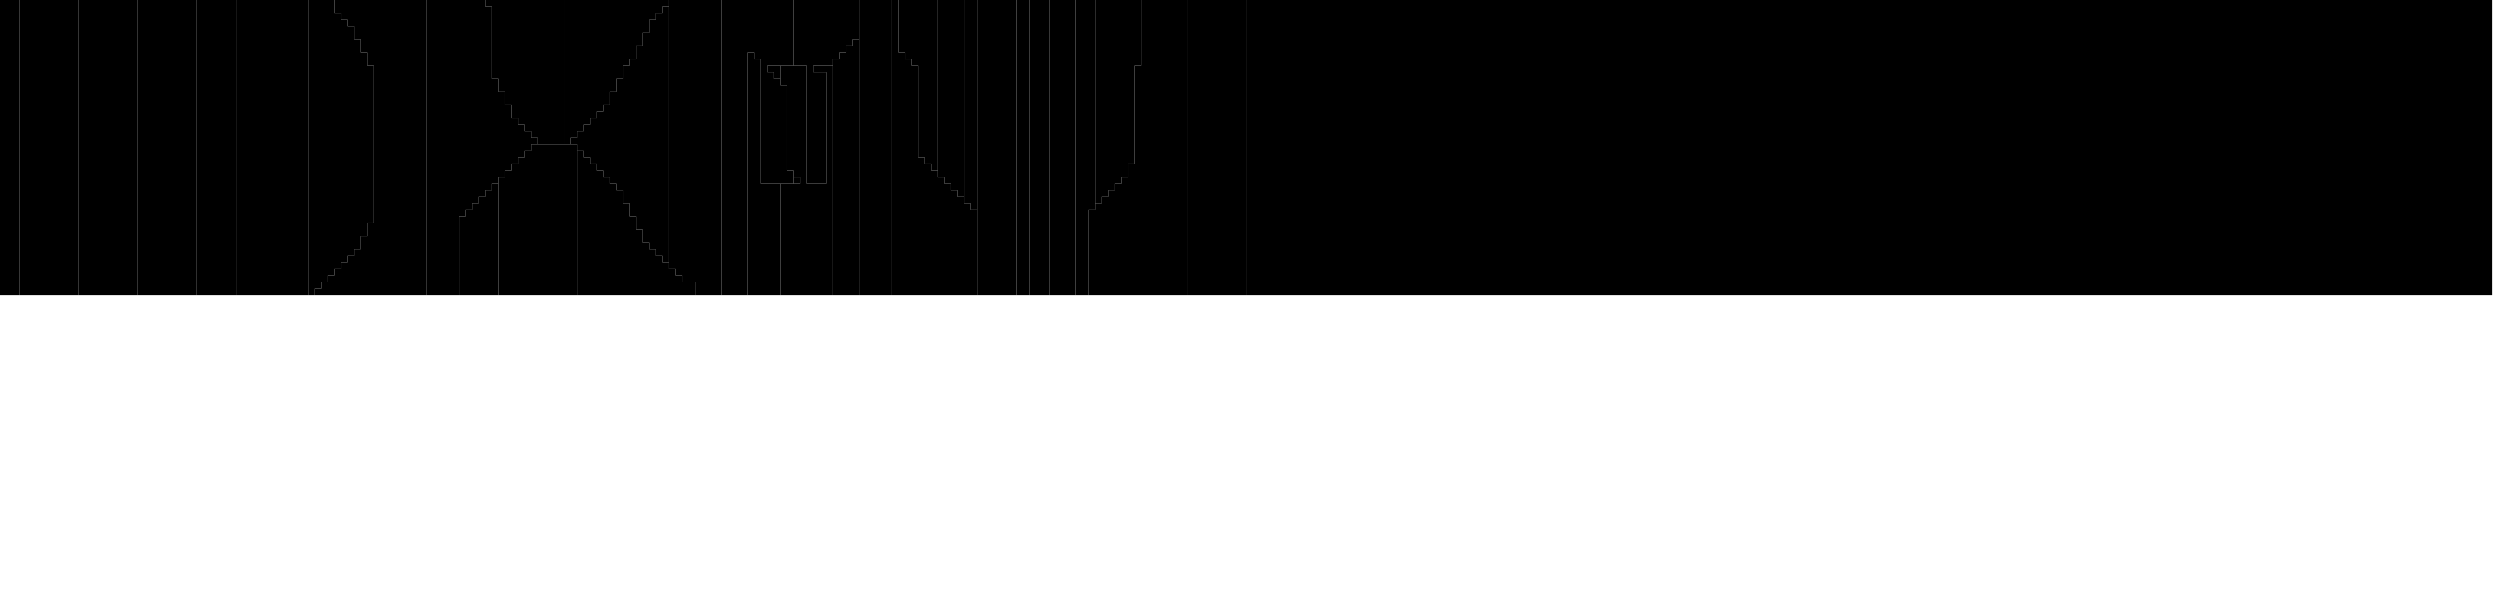 <svg width="381.2" height="92.329">
<path d="M102,41 103,41 103,42 104,42 104,43 106,43 106,45 107,45 107,45 110,45 110,0 102,0 102,41" />
<path d="M114,8 115,8 115,9 116,9 116,28 121,28 121,26 120,26 120,13 119,13 119,12 118,12 118,11 117,11 117,10 121,10 121,0 110,0 110,45 114,45 114,8" />
<path d="M12,0 5,0 5,0 3,0 3,45 12,45 12,0" />
<path d="M127,10 124,10 124,11 126,11 126,28 123,28 123,10 120,10 120,10 119,10 119,13 120,13 120,26 121,26 121,27 122,27 122,28 120,28 120,28 119,28 119,45 127,45 127,10" />
<path d="M128,9 128,8 129,8 129,7 130,7 130,6 131,6 131,0 125,0 125,0 122,0 122,0 121,0 121,10 123,10 123,28 126,28 126,11 124,11 124,10 127,10 127,9 128,9
 M116,9 115,9 115,8 114,8 114,45 119,45 119,28 116,28 116,9
 M115,30 115,30
 M117,10 117,11 118,11 118,12 119,12 119,10 117,10
 M121,27 121,28 122,28 122,27 121,27" />
<path d="M131,6 130,6 130,7 129,7 129,8 128,8 128,9 127,9 127,10 127,45 131,45 131,6" />
<path d="M136,0 132,0 132,0 131,0 131,45 132,45 132,45 136,45 136,0" />
<path d="M140,10 139,10 139,9 138,9 138,8 137,8 137,0 136,0 136,45 137,45 137,45 140,45 140,45 149,45 149,32 148,32 148,31 147,31 147,30 146,30 146,29 145,29 145,28 144,28 144,27 143,27 143,26 142,26 142,25 141,25 141,24 140,24 140,10" />
<path d="M143,0 137,0 137,8 138,8 138,9 139,9 139,10 140,10 140,24 141,24 141,25 142,25 142,26 143,26 143,0" />
<path d="M147,0 143,0 143,27 144,27 144,28 145,28 145,29 146,29 146,30 147,30 147,0" />
<path d="M149,0 147,0 147,31 148,31 148,32 149,32 149,0" />
<path d="M149,45 155,45 155,0 150,0 150,0 149,0 149,45" />
<path d="M157,0 155,0 155,45 157,45 157,0" />
<path d="M160,45 160,0 157,0 157,45 160,45" />
<path d="M164,0 160,0 160,45 164,45 164,0" />
<path d="M166,32 167,32 167,0 164,0 164,45 166,45 166,32" />
<path d="M169,29 170,29 170,28 171,28 171,27 172,27 172,25 173,25 173,10 174,10 174,0 167,0 167,31 168,31 168,30 169,30 169,29" />
<path d="M181,0 175,0 175,0 174,0 174,10 173,10 173,25 172,25 172,30 170,30 170,30 172,30 172,27 171,27 171,28 170,28 170,29 169,29 169,30 168,30 168,31 167,31 167,32 166,32 166,45 167,45 167,45 170,45 170,45 181,45 181,0" />
<path d="M182,45 190,45 190,0 182,0 182,0 181,0 181,45 182,45 182,45" />
<path d="M21,0 15,0 15,0 12,0 12,45 15,45 15,45 21,45 21,0" />
<path d="M3,0 0,0 0,45 3,45 3,0" />
<path d="M30,0 22,0 22,0 21,0 21,45 30,45 30,0" />
<path d="M36,0 30,0 30,45 36,45 36,0" />
<path d="M380,45 380,0 190,0 190,45 380,45" />
<path d="M47,0 40,0 40,0 37,0 37,0 36,0 36,45 40,45 40,45 47,45 47,0" />
<path d="M48,45 48,44 49,44 49,43 50,43 50,42 51,42 51,41 52,41 52,40 53,40 53,39 54,39 54,38 55,38 55,36 56,36 56,34 57,34 57,10 56,10 56,8 55,8 55,6 54,6 54,4 53,4 53,3 52,3 52,2 51,2 51,0 47,0 47,45 48,45" />
<path d="M54,6 55,6 55,8 56,8 56,10 57,10 57,34 56,34 56,36 55,36 55,38 54,38 54,39 53,39 53,40 52,40 52,41 51,41 51,42 50,42 50,43 49,43 49,44 48,44 48,45 55,45 55,40 55,45 65,45 65,0 55,0 55,0 52,0 52,0 51,0 51,2 52,2 52,3 53,3 53,4 54,4 54,6" />
<path d="M76,28 75,28 75,29 74,29 74,30 73,30 73,31 72,31 72,32 71,32 71,33 70,33 70,35 72,35 72,35 70,35 70,45 76,45 76,28" />
<path d="M80,19 79,19 79,18 78,18 78,16 77,16 77,14 76,14 76,12 75,12 75,1 74,1 74,0 65,0 65,45 70,45 70,33 71,33 71,32 72,32 72,31 73,31 73,30 74,30 74,29 75,29 75,28 76,28 76,27 77,27 77,26 78,26 78,25 79,25 79,24 80,24 80,23 81,23 81,22 82,22 82,21 81,21 81,20 80,20 80,19" />
<path d="M81,21 82,21 82,22 86,22 86,0 74,0 74,1 75,1 75,12 76,12 76,14 77,14 77,16 78,16 78,18 79,18 79,19 80,19 80,20 81,20 81,21" />
<path d="M87,0 86,0 86,22 87,22 87,21 88,21 88,20 89,20 89,19 90,19 90,18 91,18 91,17 92,17 92,16 93,16 93,14 94,14 94,12 95,12 95,10 96,10 96,9 97,9 97,7 98,7 98,5 99,5 99,3 100,3 100,2 101,2 101,1 102,1 102,0 90,0 90,0 87,0 87,0" />
<path d="M88,22 81,22 81,23 80,23 80,24 79,24 79,25 78,25 78,26 77,26 77,27 76,27 76,45 77,45 77,45 80,45 80,25 82,25 82,25 80,25 80,45 88,45 88,22" />
<path d="M92,20 90,20 90,20 92,20 92,17 91,17 91,18 90,18 90,19 89,19 89,20 88,20 88,21 87,21 87,22 88,22 88,23 89,23 89,24 90,24 90,25 91,25 91,26 92,26 92,27 93,27 93,28 94,28 94,29 95,29 95,31 96,31 96,33 97,33 97,35 98,35 98,37 99,37 99,38 100,38 100,39 101,39 101,40 102,40 102,1 101,1 101,2 100,2 100,3 99,3 99,5 98,5 98,7 97,7 97,9 96,9 96,10 95,10 95,12 94,12 94,14 93,14 93,16 92,16 92,20" />
<path d="M93,27 92,27 92,26 91,26 91,25 90,25 90,24 89,24 89,23 88,23 88,45 106,45 106,43 104,43 104,42 103,42 103,41 102,41 102,40 101,40 101,39 100,39 100,38 99,38 99,37 98,37 98,35 97,35 97,33 96,33 96,31 95,31 95,29 94,29 94,28 93,28 93,27
 M90,35 90,35" />
</svg>
